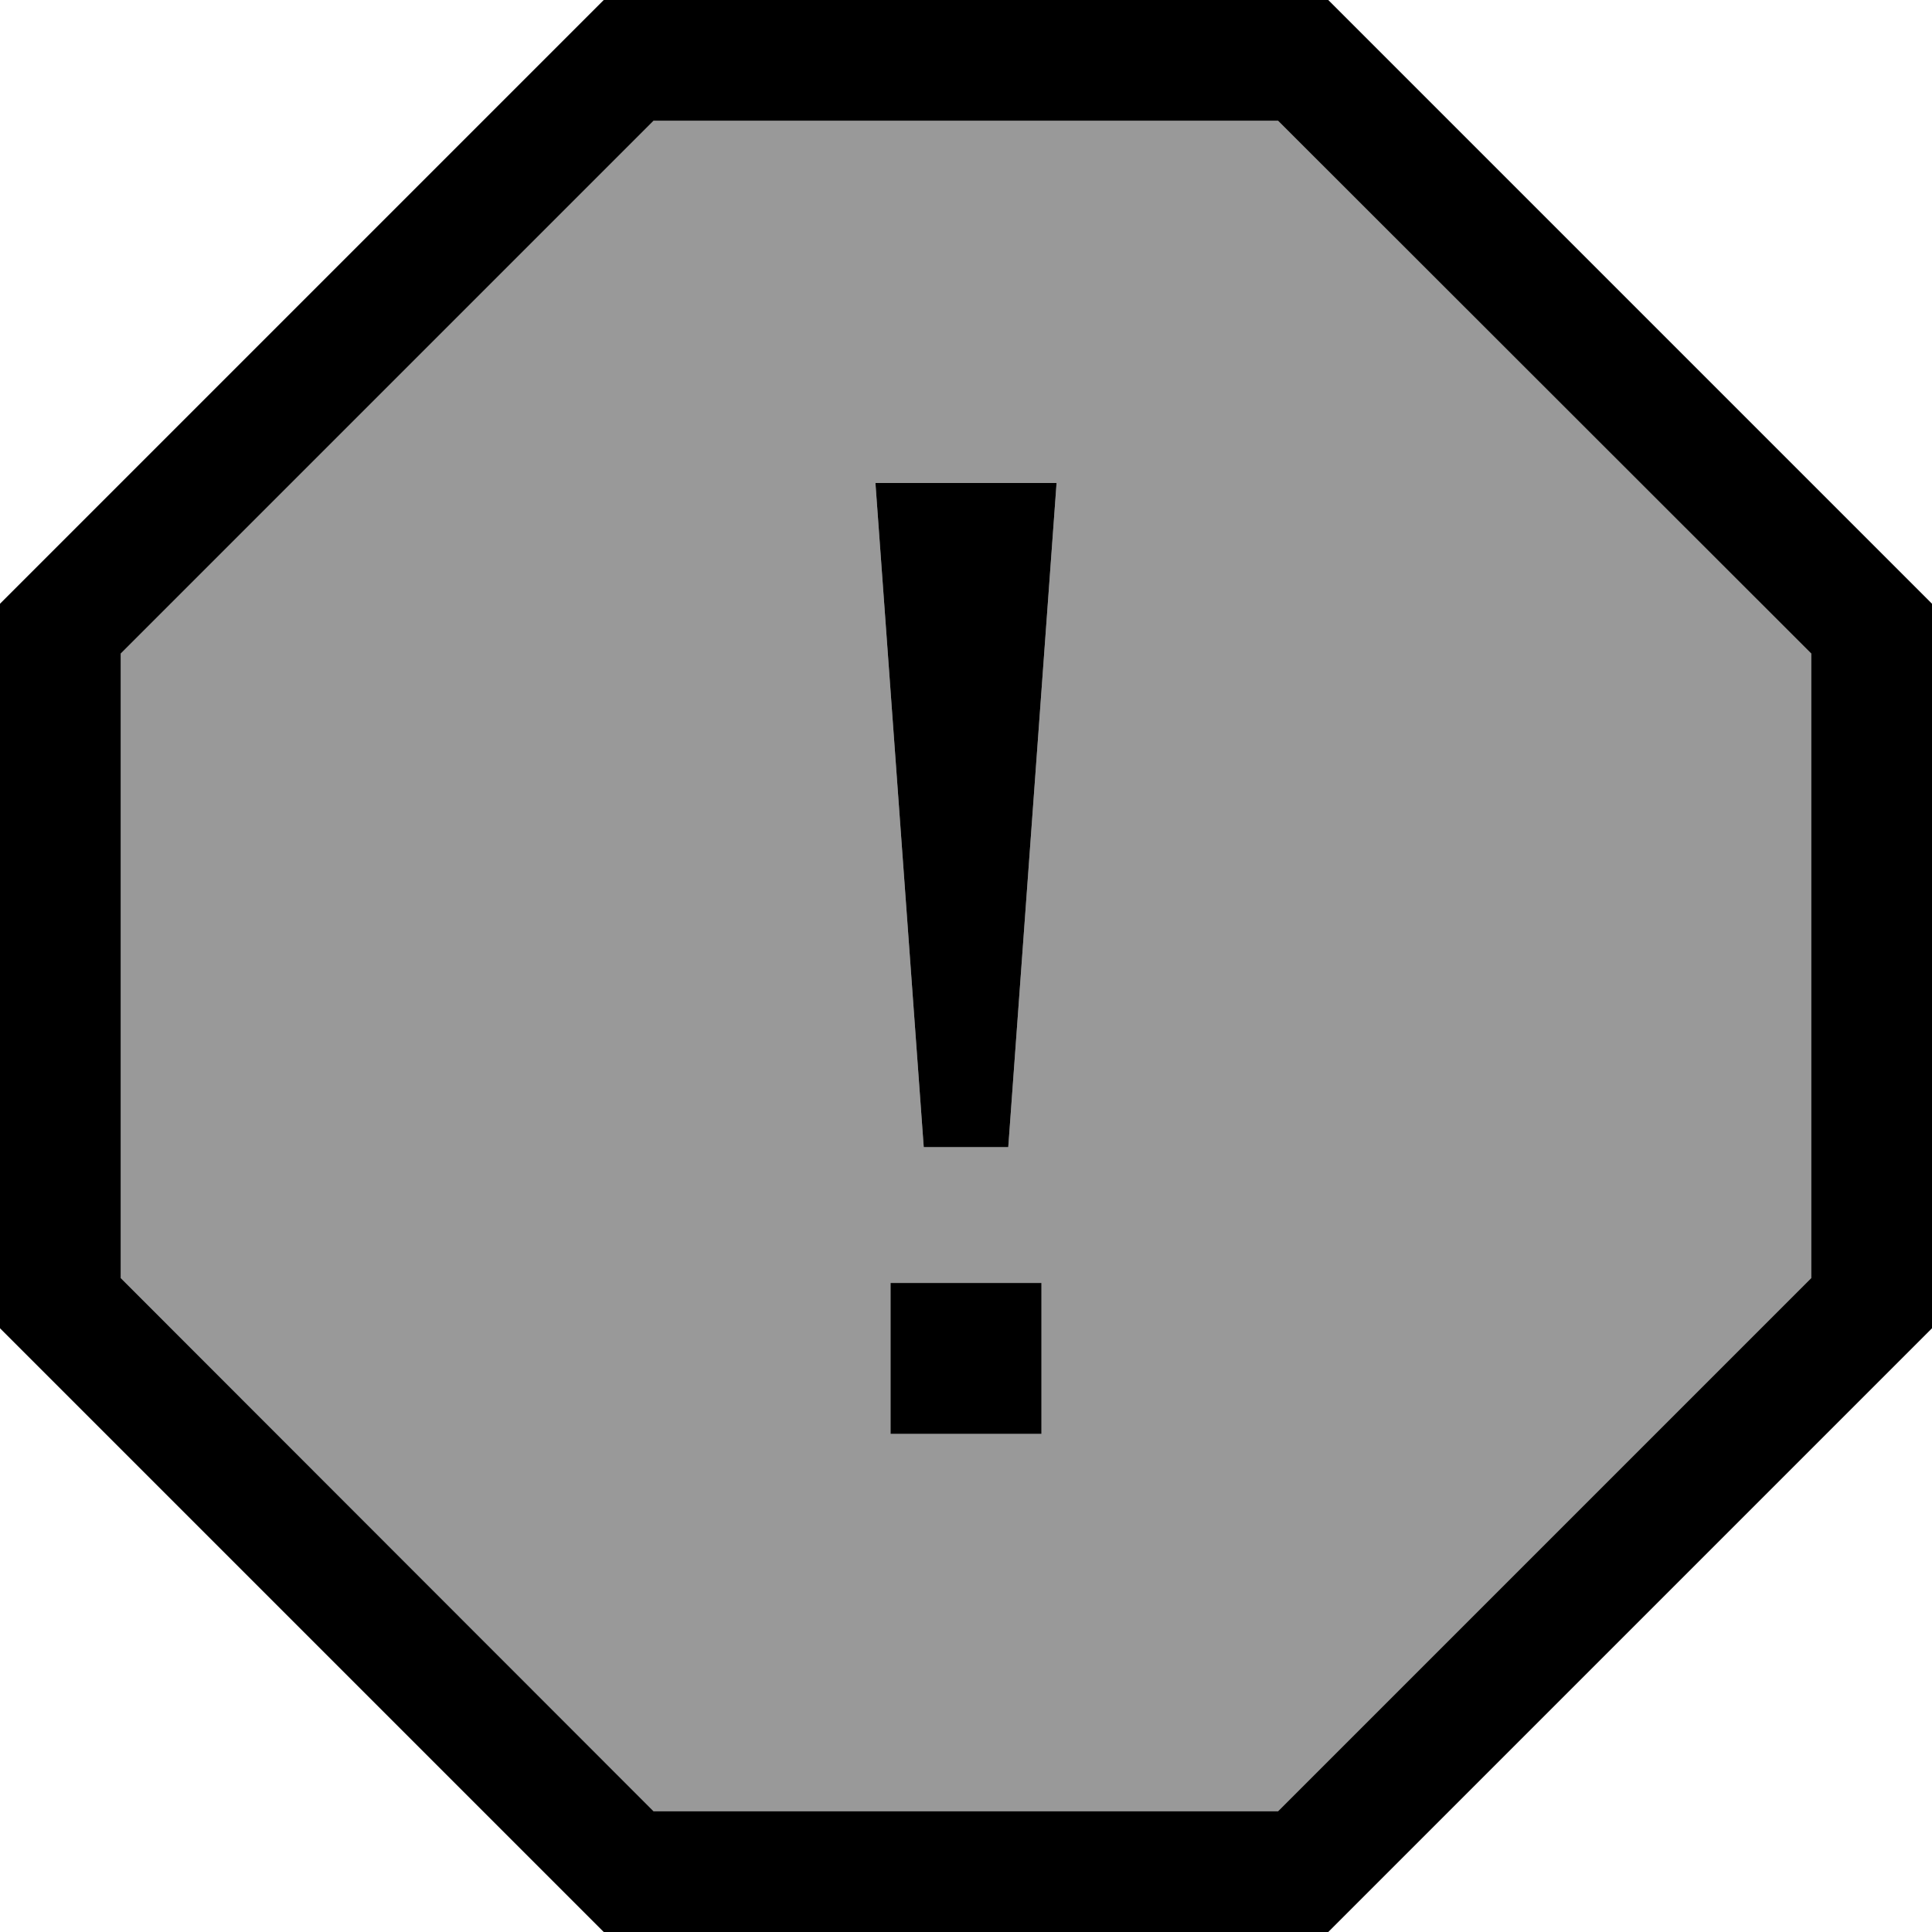 <svg xmlns="http://www.w3.org/2000/svg" viewBox="0 0 512 512"><!--! Font Awesome Pro 7.1.0 by @fontawesome - https://fontawesome.com License - https://fontawesome.com/license (Commercial License) Copyright 2025 Fonticons, Inc. --><path opacity=".4" fill="currentColor" d="M32 173.2L173.2 32 338.7 32 480 173.2 480 338.7 338.7 480 173.2 480 32 338.7 32 173.2zM232 128l12.8 176 22.4 0 12.8-176-48 0zm4 212l0 40 40 0 0-40-40 0z"/><path fill="currentColor" d="M512 160L512 352 352 512 160 512 0 352 0 160 160 0 352 0 512 160zM32 173.2L32 338.7 173.2 480 338.7 480 480 338.7 480 173.2 338.7 32 173.2 32 32 173.2zM276 380l-40 0 0-40 40 0 0 40zm-8.8-76l-22.4 0-12.8-176 48 0-12.8 176z"/></svg>